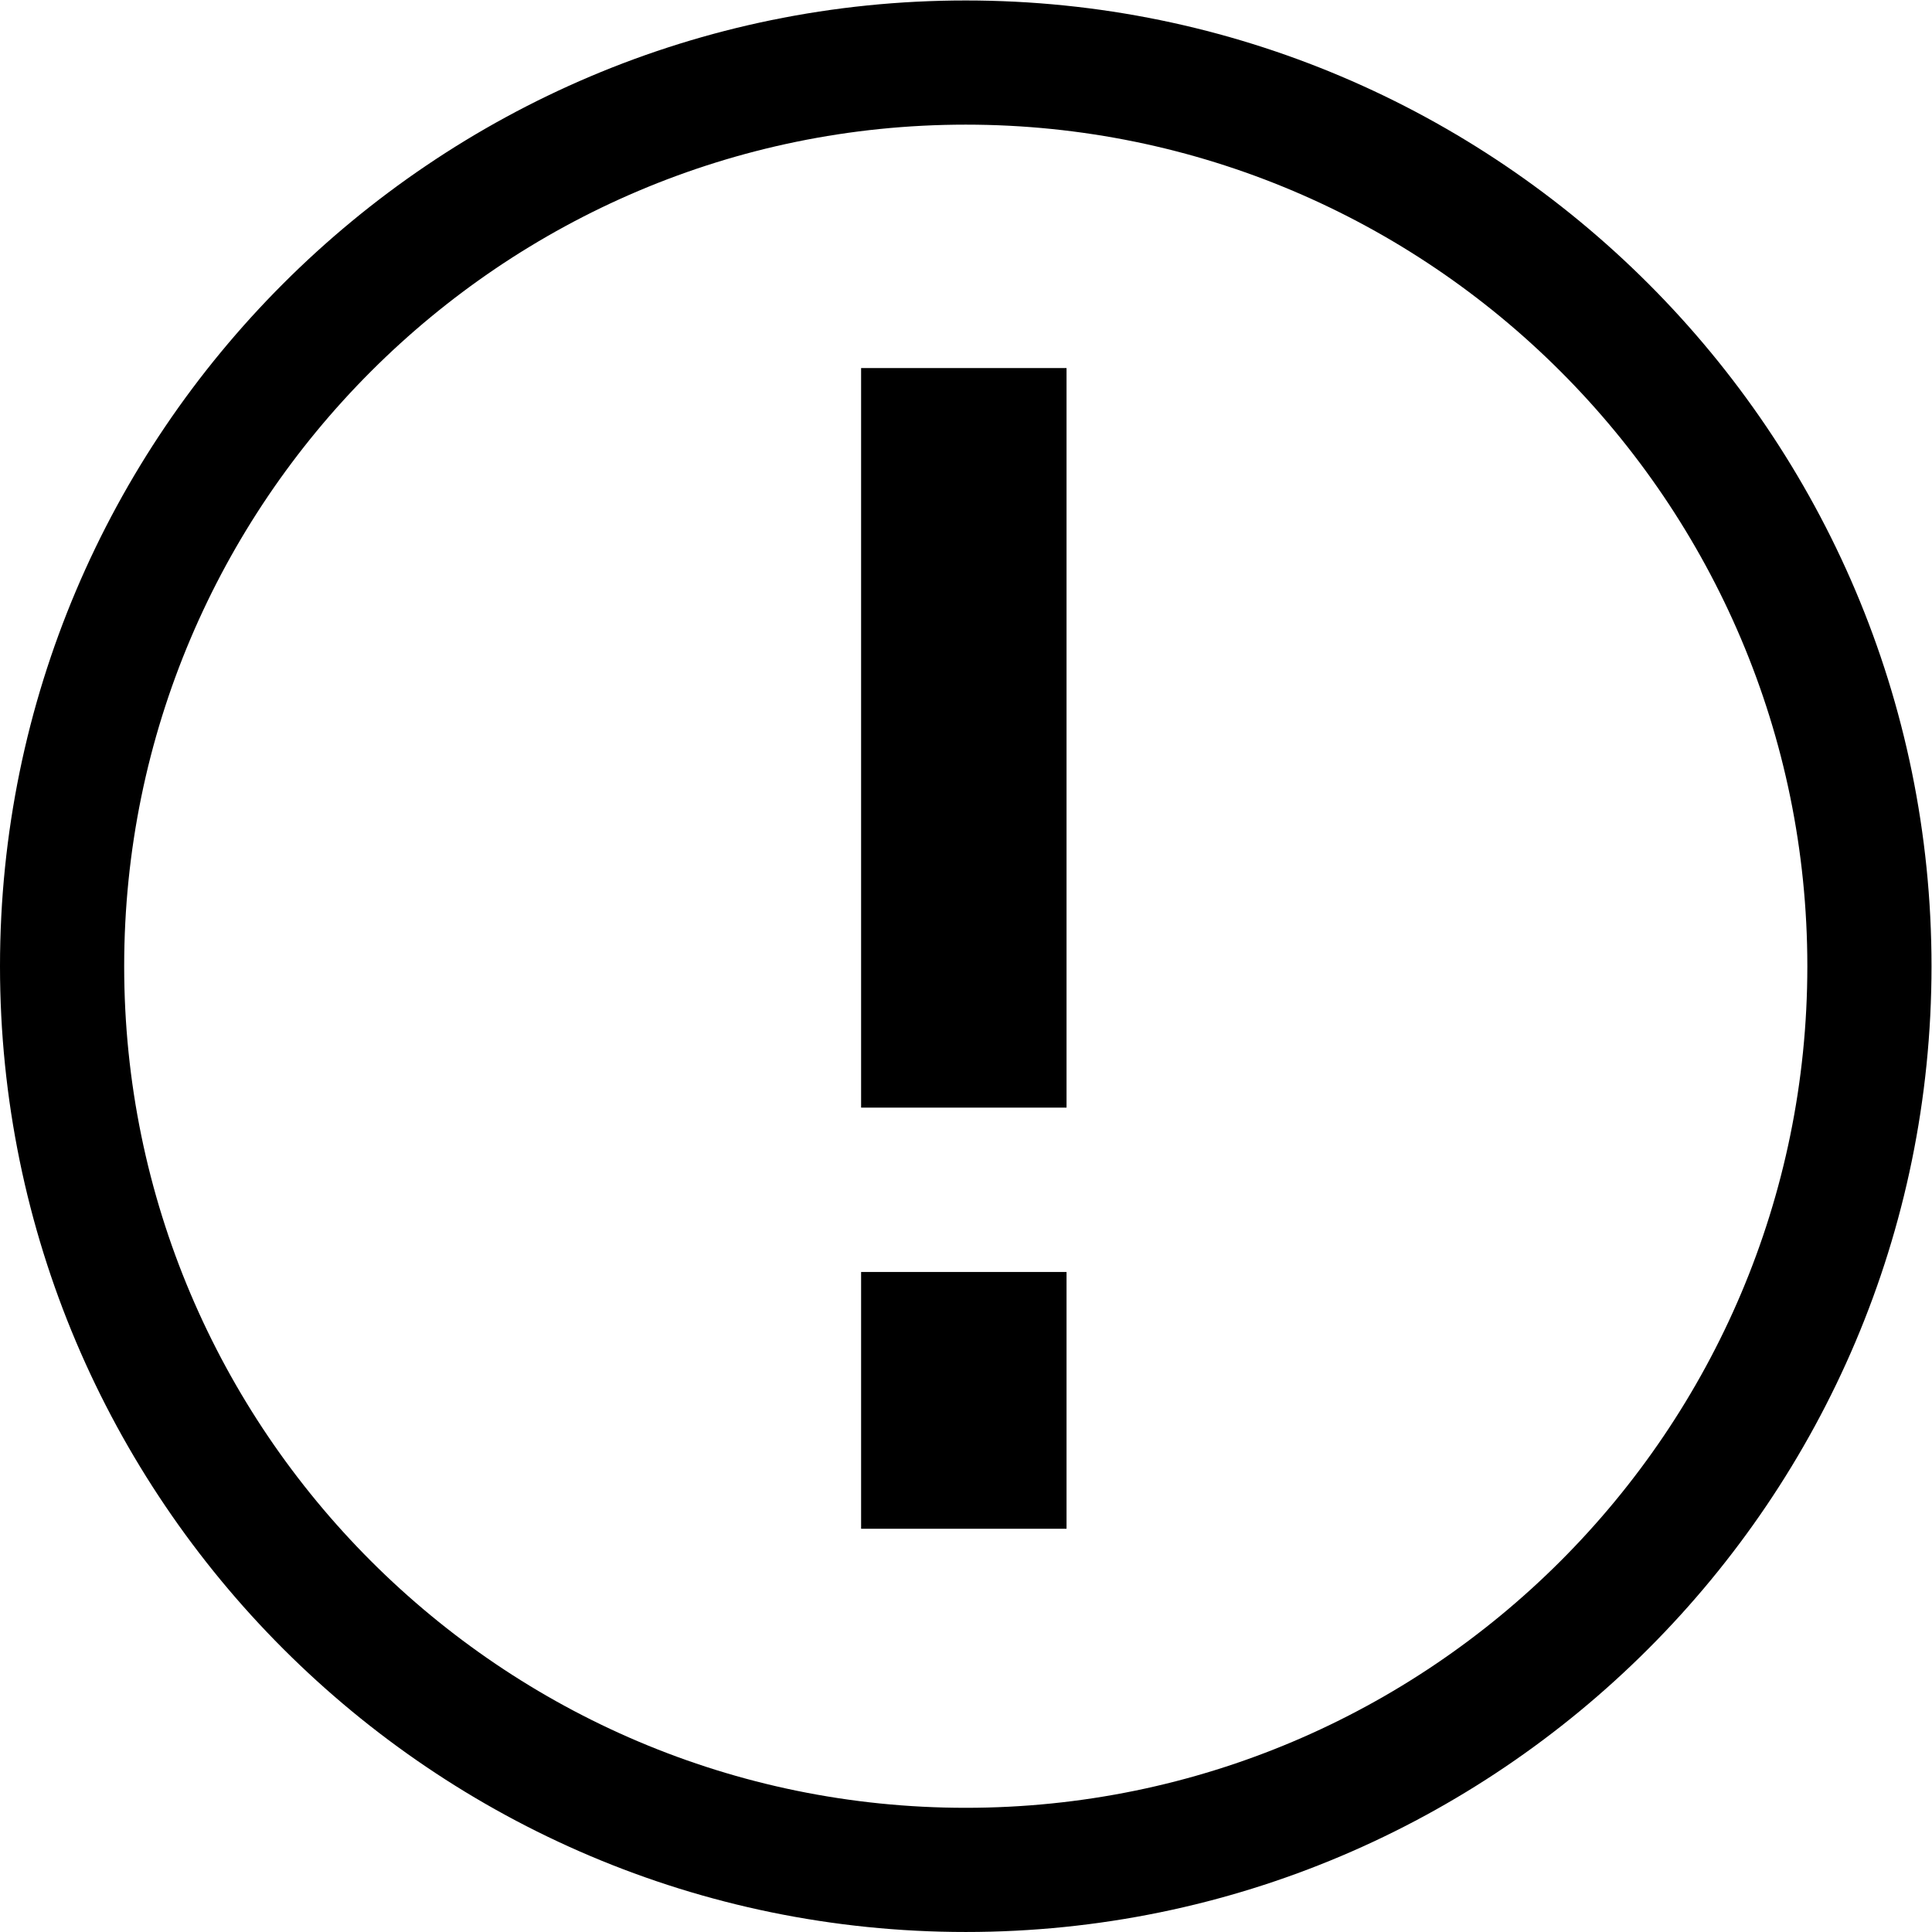 <svg xmlns="http://www.w3.org/2000/svg" viewBox="0 0 250.787 250.785" height="250.785" width="250.787"><defs><clipPath id="a"><path d="M0 188.089h188.09V0H0z"/></clipPath></defs><path d="M138.444 47.777h-26.667v96h26.667zm0 150.667h-26.667v-33.333h26.667z"/><g clip-path="url(#a)" transform="matrix(1.333 0 0 -1.333 0 250.785)"><path d="M94.045 175.998c-45.19 0-81.953-36.765-81.953-81.953s36.763-81.953 81.953-81.953c45.19 0 81.953 36.765 81.953 81.953s-36.763 81.953-81.953 81.953M94.045 0C42.187 0 0 42.189 0 94.045s42.187 94.045 94.045 94.045c51.857 0 94.045-42.19 94.045-94.045C188.09 42.189 145.902 0 94.045 0"/></g></svg>